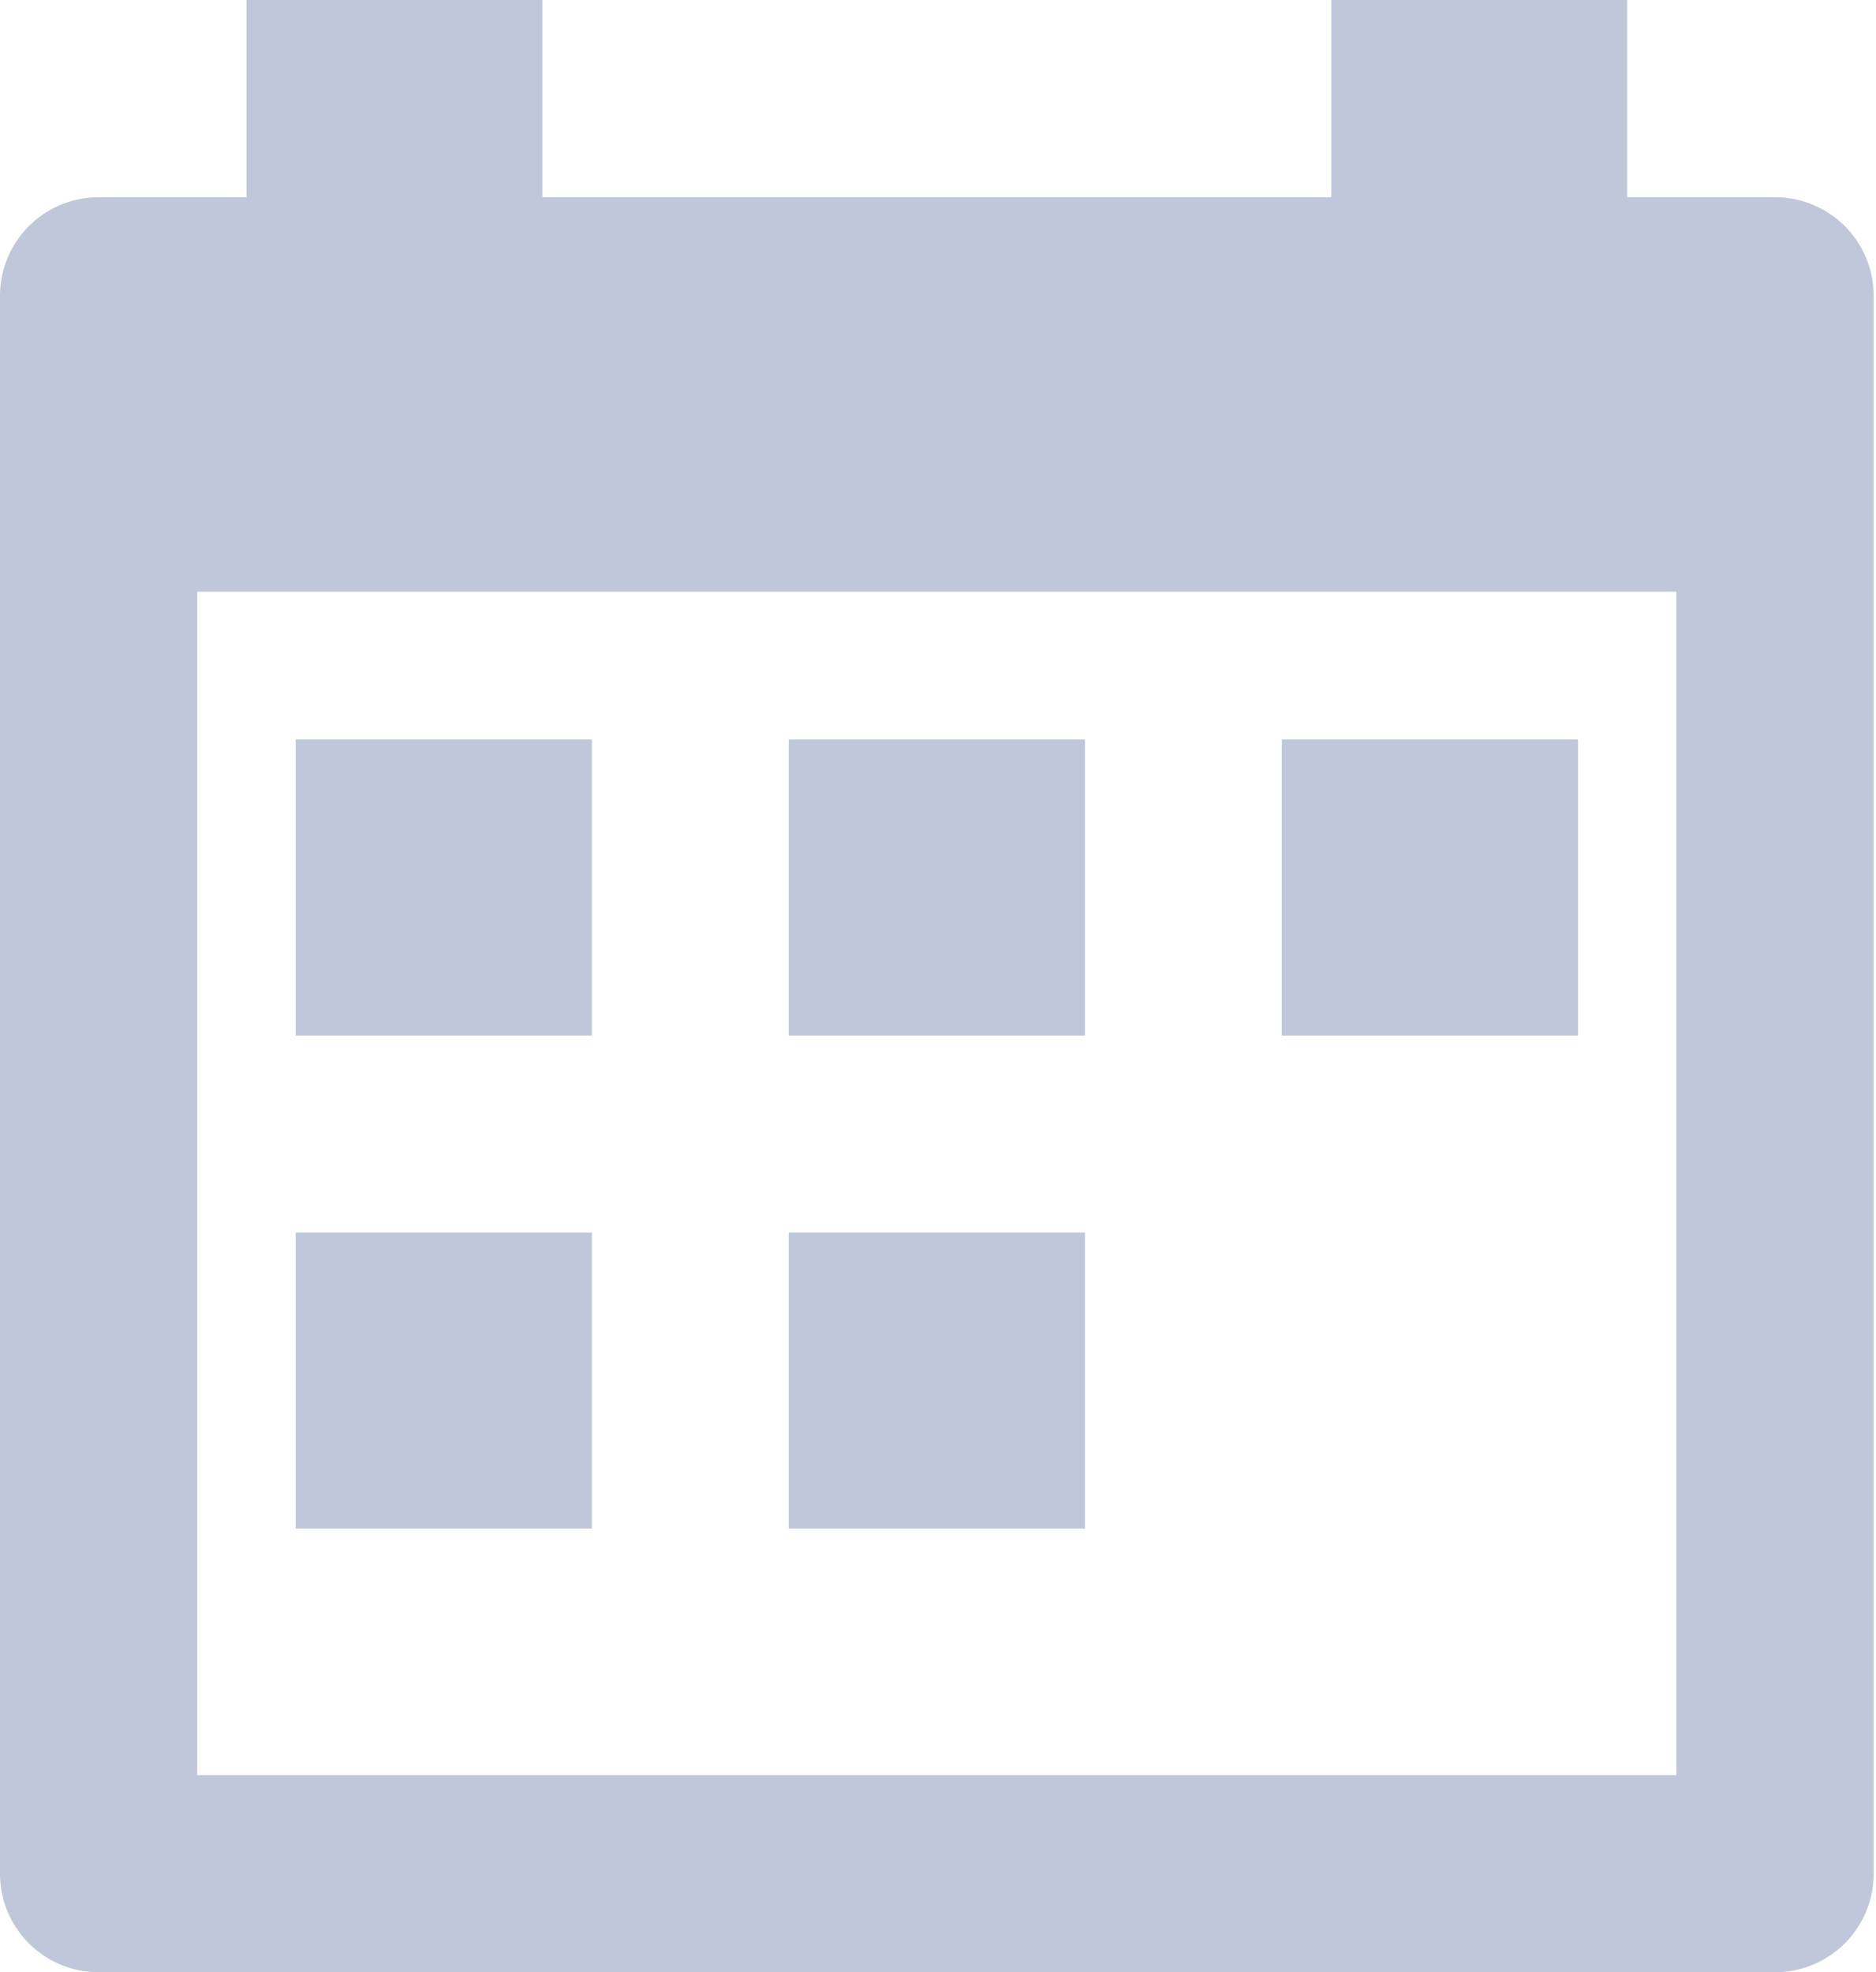 <svg id="Слой_1" data-name="Слой 1" xmlns="http://www.w3.org/2000/svg" viewBox="0 0 487 512"><defs><style>.cls-1{fill:#c0c7da;}</style></defs><title>calendar</title><g id="Canvas"><g id="Vector"><path id="path0_fill" data-name="path0 fill" class="cls-1" d="M76.8,192v76.8h76.8V192Zm0,128v76.8h76.8V320Zm128-128v76.8h76.8V192Zm0,128v76.8h76.8V320Zm128-128v76.8h76.8V192Zm-256,0v76.8h76.8V192Zm0,128v76.8h76.8V320Zm128-128v76.8h76.8V192Zm0,128v76.8h76.8V320Zm128-128v76.8h76.8V192Zm0,0v76.8h76.8V192Zm-128,204.8h76.8V320H204.8Zm0-128h76.8V192H204.8Zm-128,128h76.8V320H76.8Zm0-128h76.8V192H76.8Zm256-76.8v76.8h76.8V192Zm-128,204.8h76.8V320H204.8Zm0-128h76.8V192H204.8Zm-128,128h76.8V320H76.8Zm0-128h76.8V192H76.8Z"/><rect class="cls-1" x="76.8" y="192" width="76.8" height="76.8"/><rect class="cls-1" x="204.8" y="192" width="76.8" height="76.8"/><rect class="cls-1" x="332.8" y="192" width="76.8" height="76.8"/><rect class="cls-1" x="76.8" y="320" width="76.8" height="76.8"/><rect class="cls-1" x="204.8" y="320" width="76.8" height="76.8"/><path class="cls-1" d="M460.8,51.2H422.4V0H345.6V51.2H140.8V0H64V51.2H25.6A25.6,25.6,0,0,0,0,76.8V486.4A25.6,25.6,0,0,0,25.6,512H460.8a25.6,25.6,0,0,0,25.6-25.6V76.8A25.6,25.6,0,0,0,460.8,51.2ZM435.2,460.8H51.2V153.6h384Z"/></g></g></svg>